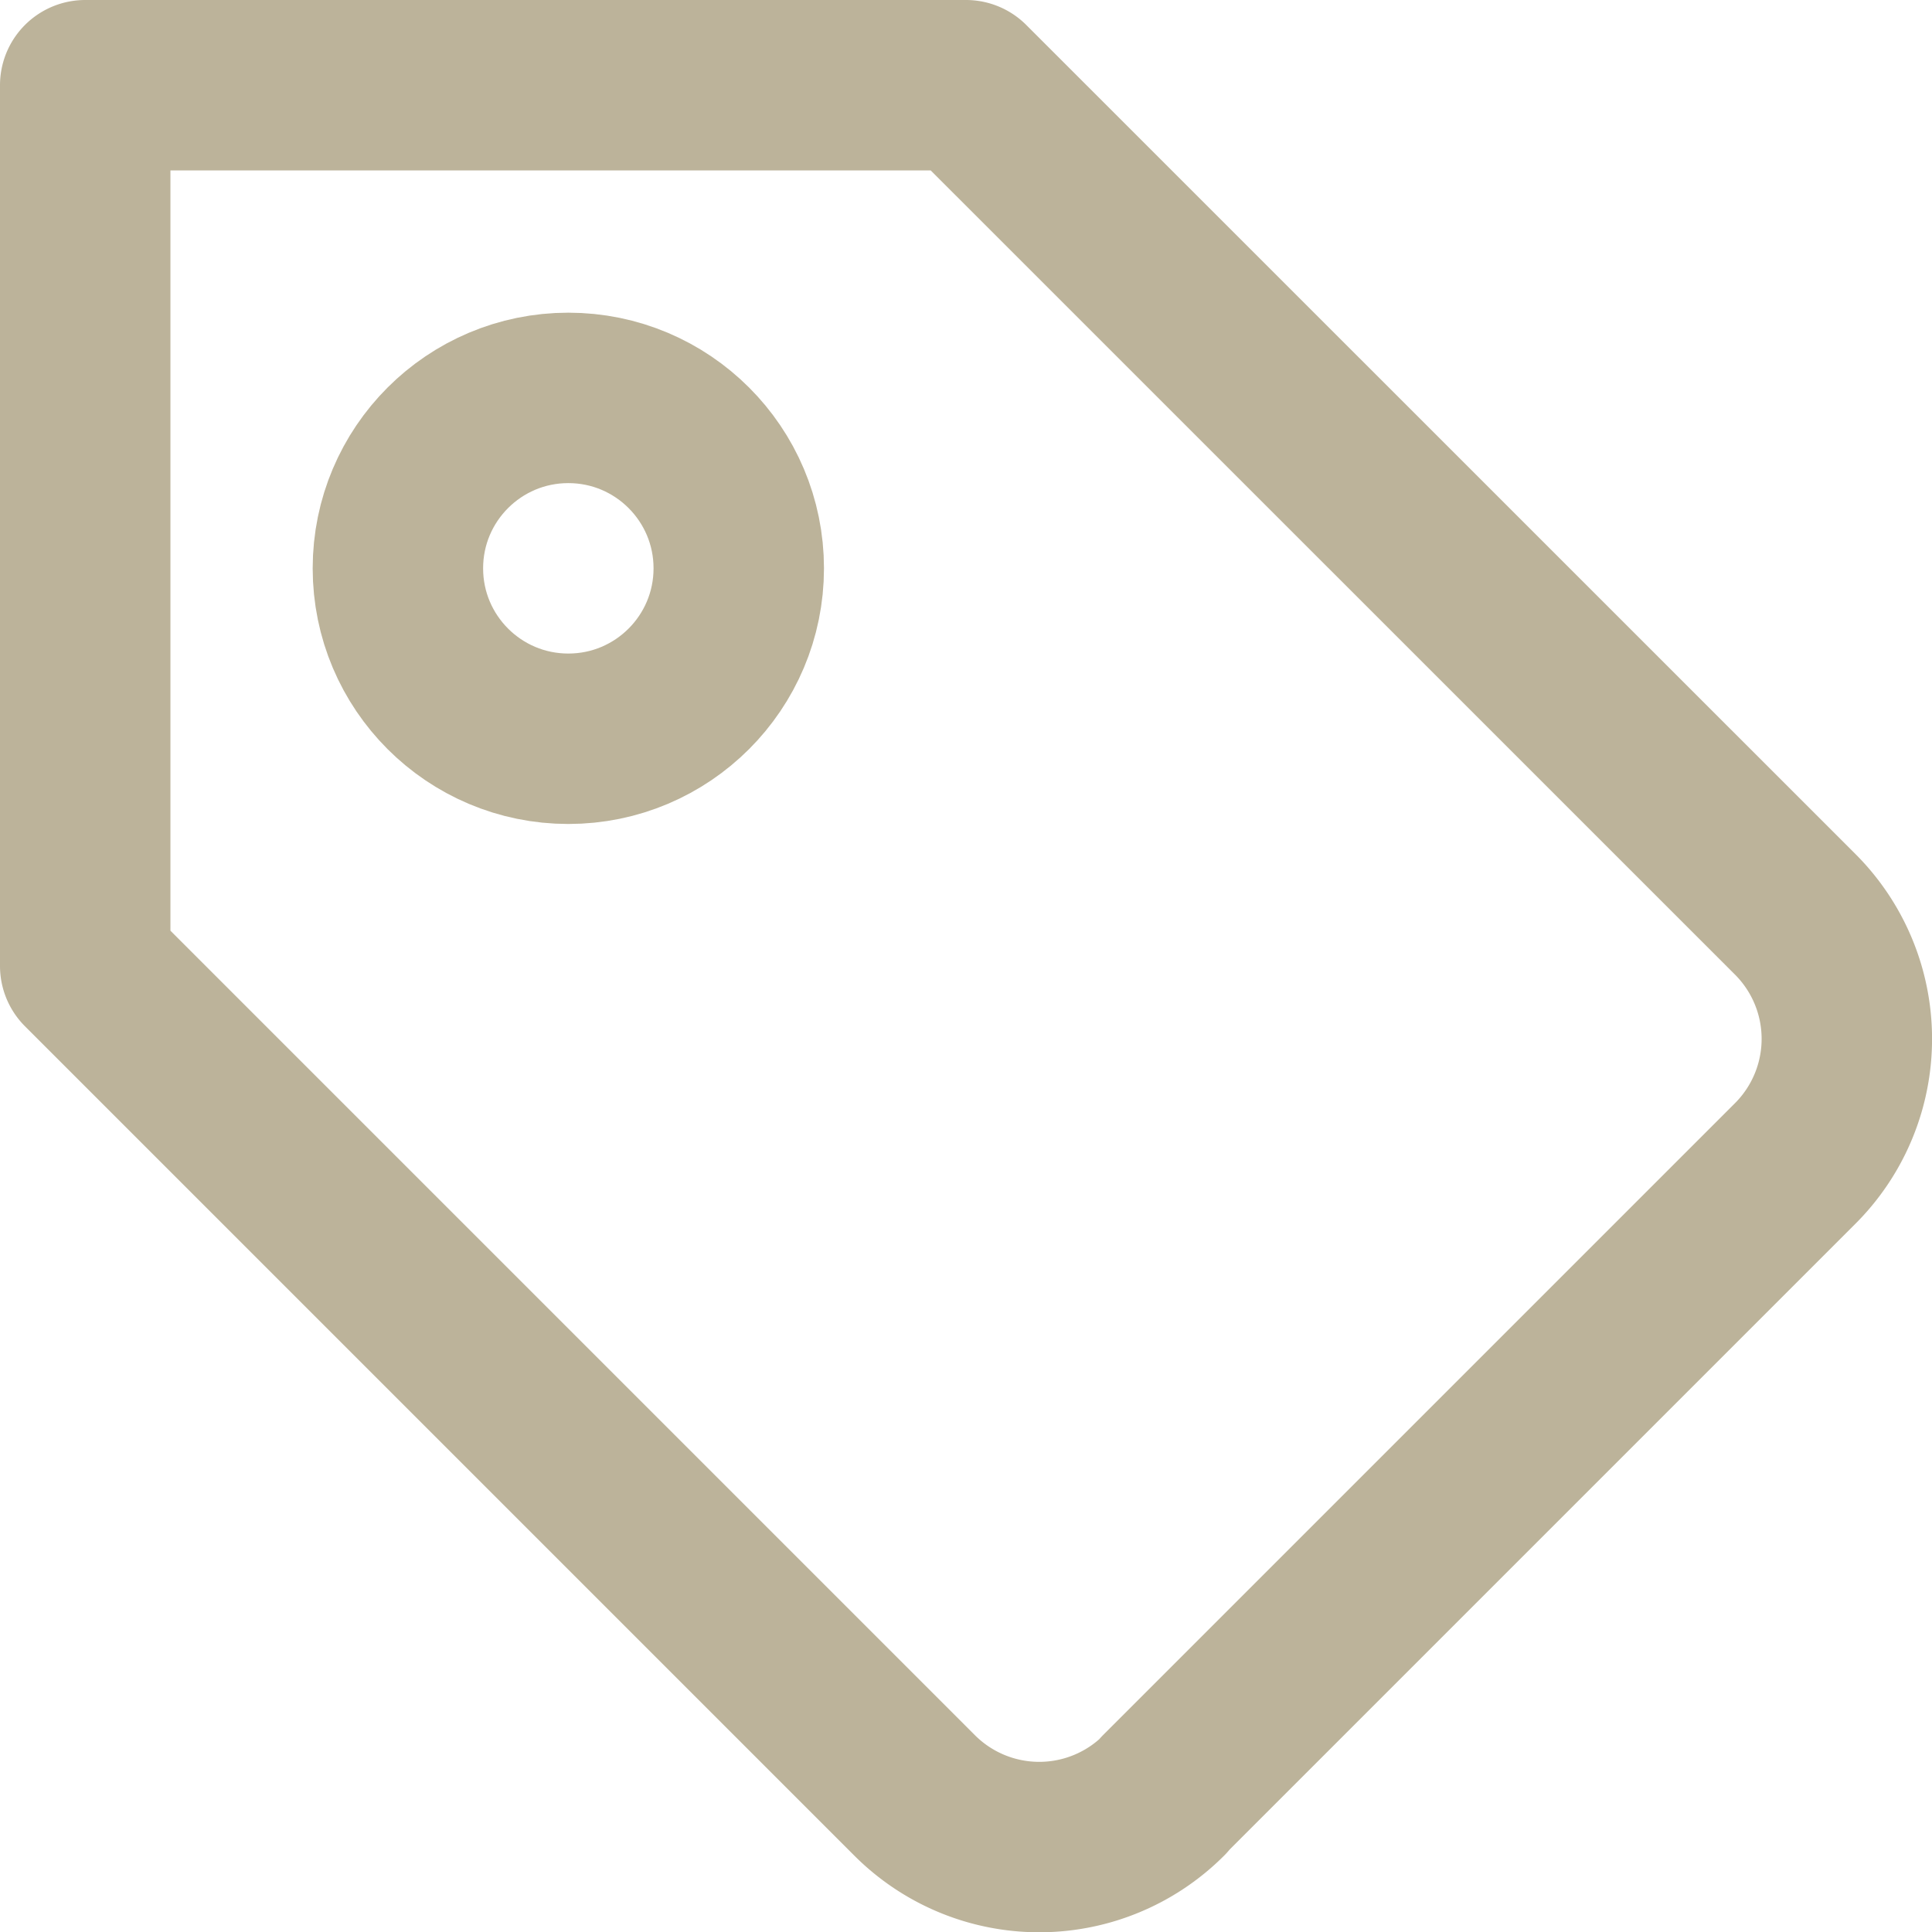 <svg xmlns="http://www.w3.org/2000/svg" width="17.004" height="17.004" viewBox="0 0 17.004 17.004">
  <g id="tag" transform="translate(-1.25 -1.25)">
    <path id="Path_13859" data-name="Path 13859" d="M11.49,17.05l5.56-5.56a1.55,1.55,0,0,0,0-2.193L9.752,2H2V9.752l7.3,7.3a1.55,1.55,0,0,0,2.193,0Z" fill="none" stroke="#bcb39a" stroke-linecap="round" stroke-linejoin="round" stroke-width="1.5"/>
    <circle id="Ellipse_7967" data-name="Ellipse 7967" cx="1.5" cy="1.5" r="1.5" transform="translate(4.752 4.752)" fill="none" stroke="#bcb39a" stroke-linecap="round" stroke-linejoin="round" stroke-width="1.5"/>
  </g>
</svg>

